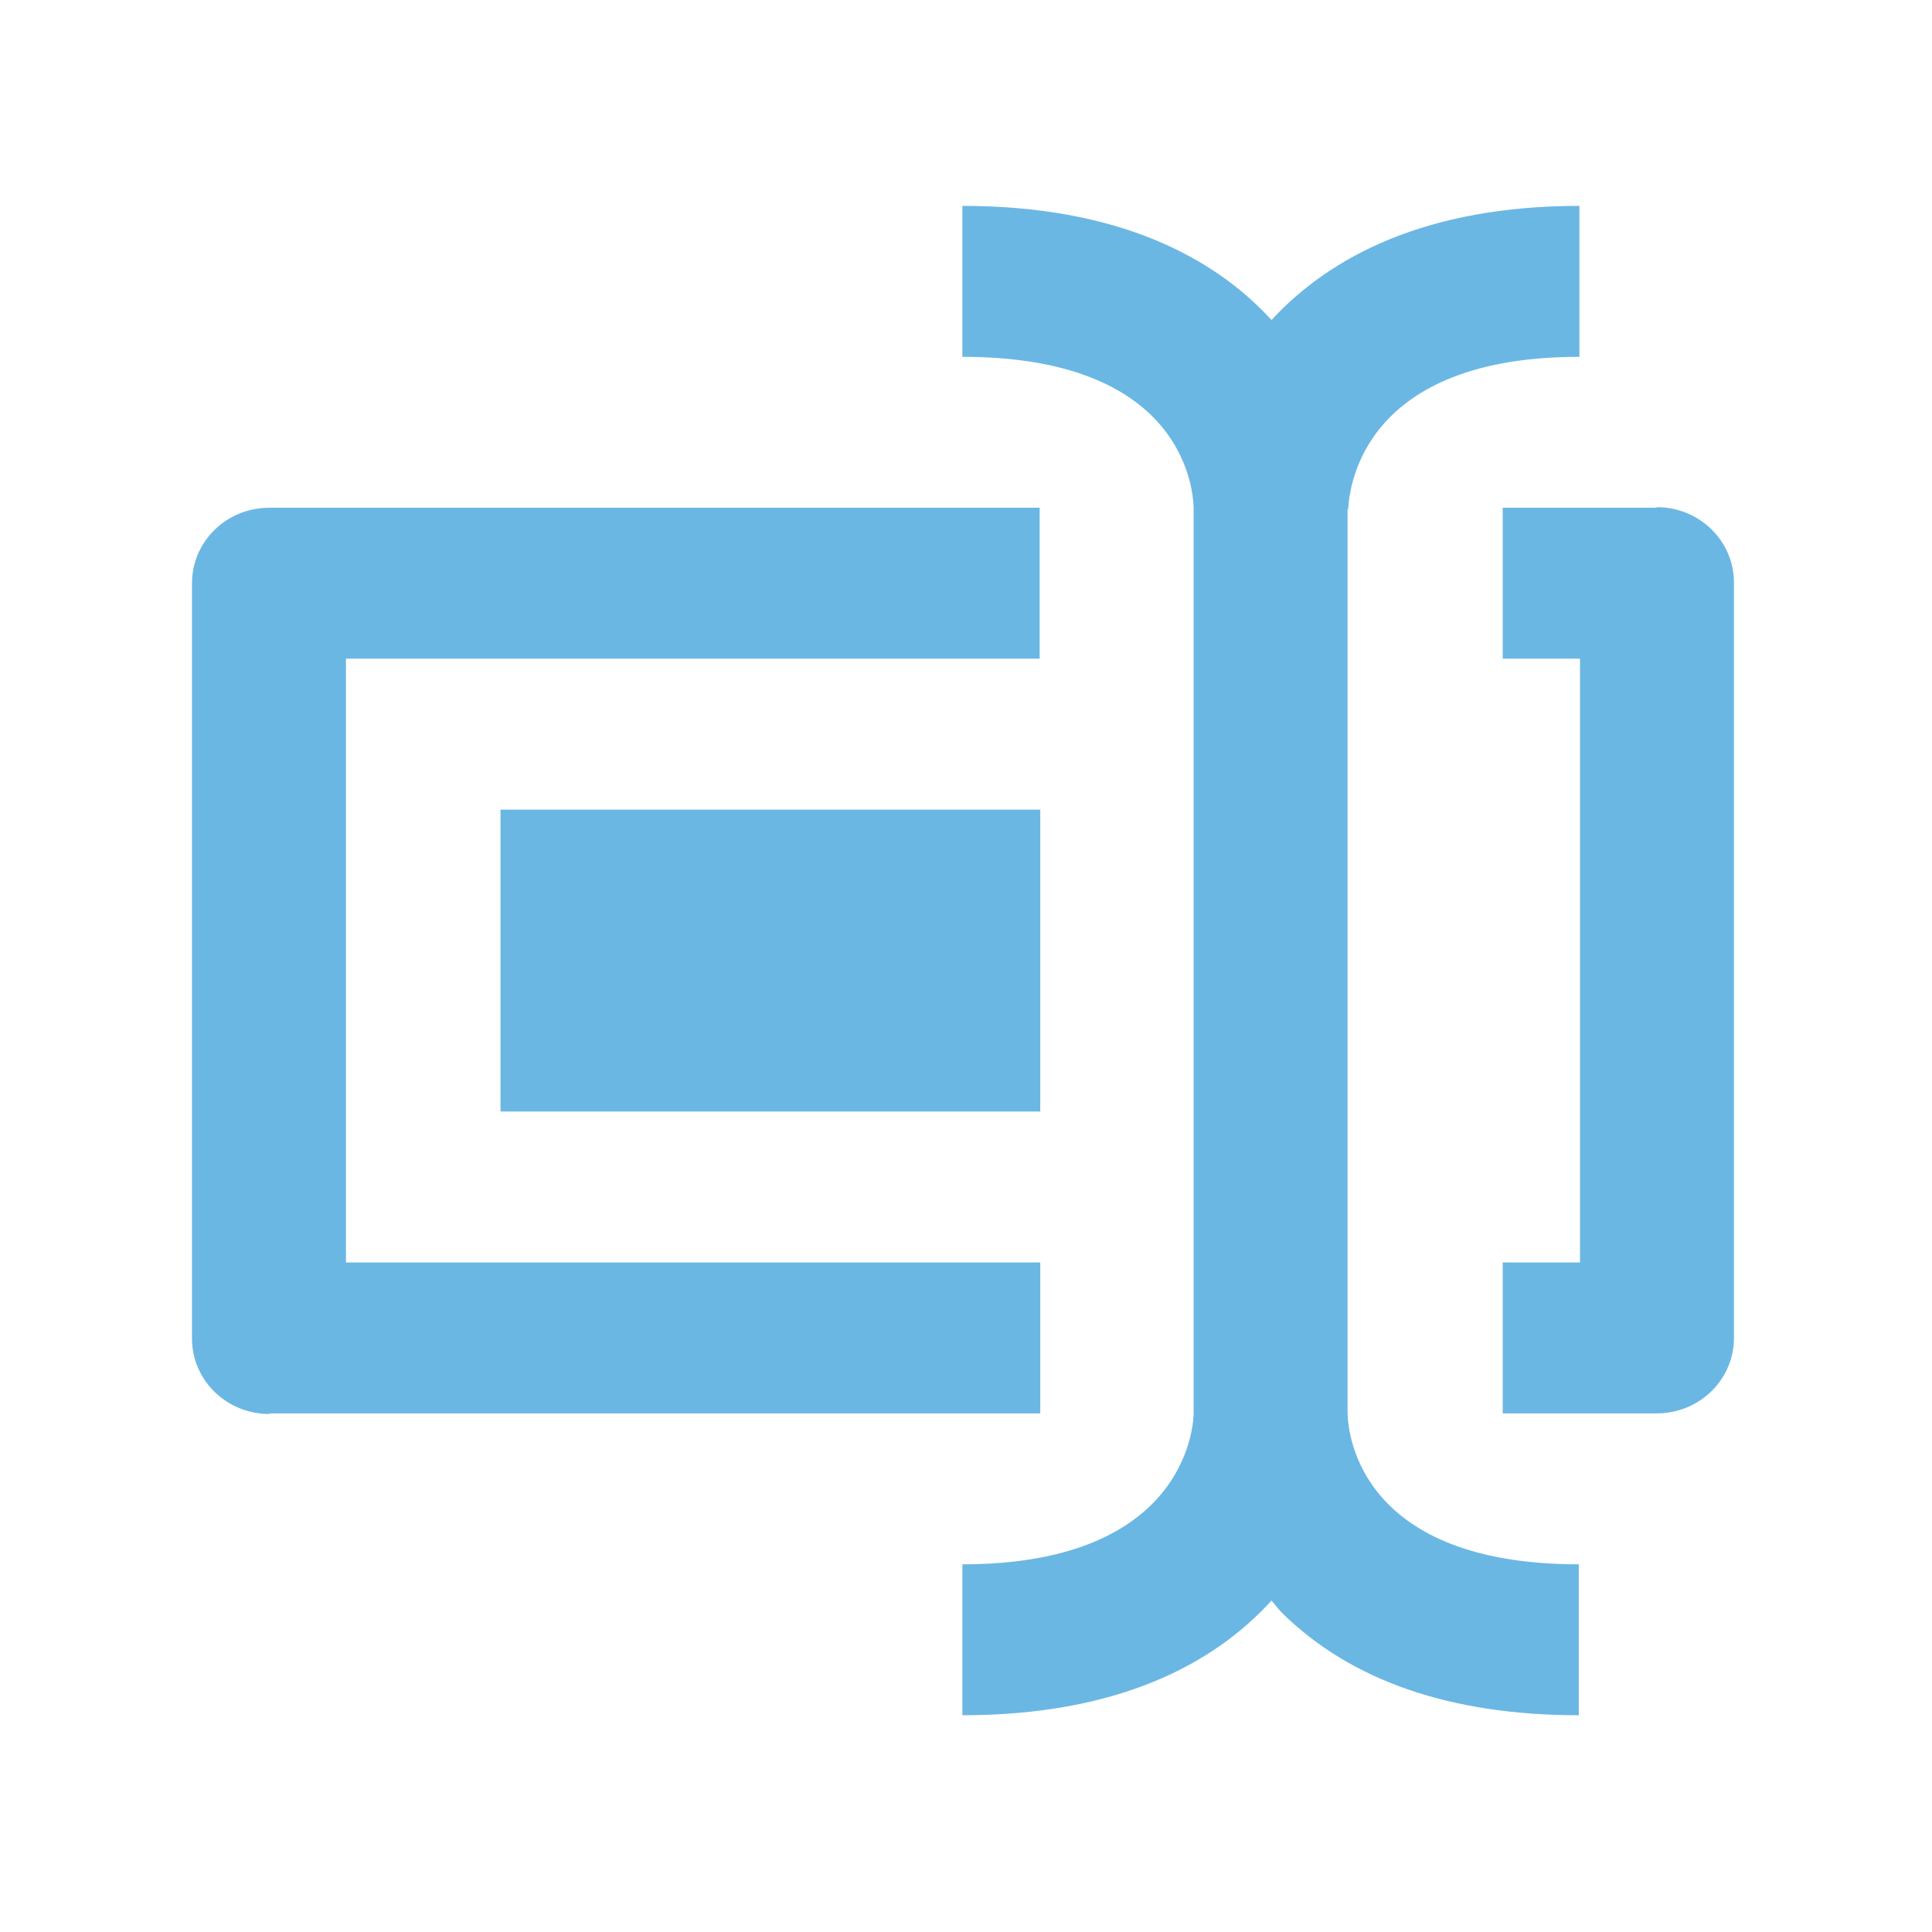 <?xml version="1.0" encoding="UTF-8"?>
<svg id="Layer_1" xmlns="http://www.w3.org/2000/svg" version="1.1" viewBox="0 0 32 32">
  <!-- Generator: Adobe Illustrator 29.4.0, SVG Export Plug-In . SVG Version: 2.1.0 Build 152)  -->
  <defs>
    <style>
      .st0 {
        fill: #6bb7e4;
      }
    </style>
  </defs>
  <path class="st0" d="M27.44,8.41h-2.55v2.5h1.28v10h-1.28v2.5h2.55c.71,0,1.28-.56,1.28-1.25h0v-12.51c0-.69-.57-1.25-1.28-1.25h0ZM4.46,23.41h12.77v-2.5H5.73v-10h11.49v-2.5H4.46c-.71,0-1.28.56-1.28,1.25v12.51c0,.69.57,1.25,1.28,1.25h0Z"/>
  <path class="st0" d="M8.29,13.41h8.94v5h-8.94v-5Z"/>
  <path class="st0" d="M22.33,8.44c.02-.42.28-2.53,3.83-2.53v-2.5c-2.54,0-4.13.84-5.1,1.89-.96-1.05-2.56-1.89-5.12-1.89v2.5c3.58,0,3.82,2.1,3.83,2.5v15c0,.1-.05,2.5-3.83,2.5v2.5c2.56,0,4.16-.84,5.12-1.9.06.07.11.14.18.21,1.14,1.12,2.79,1.69,4.91,1.69v-2.5c-3.58,0-3.82-2.1-3.83-2.5v-14.98Z"/>
</svg>